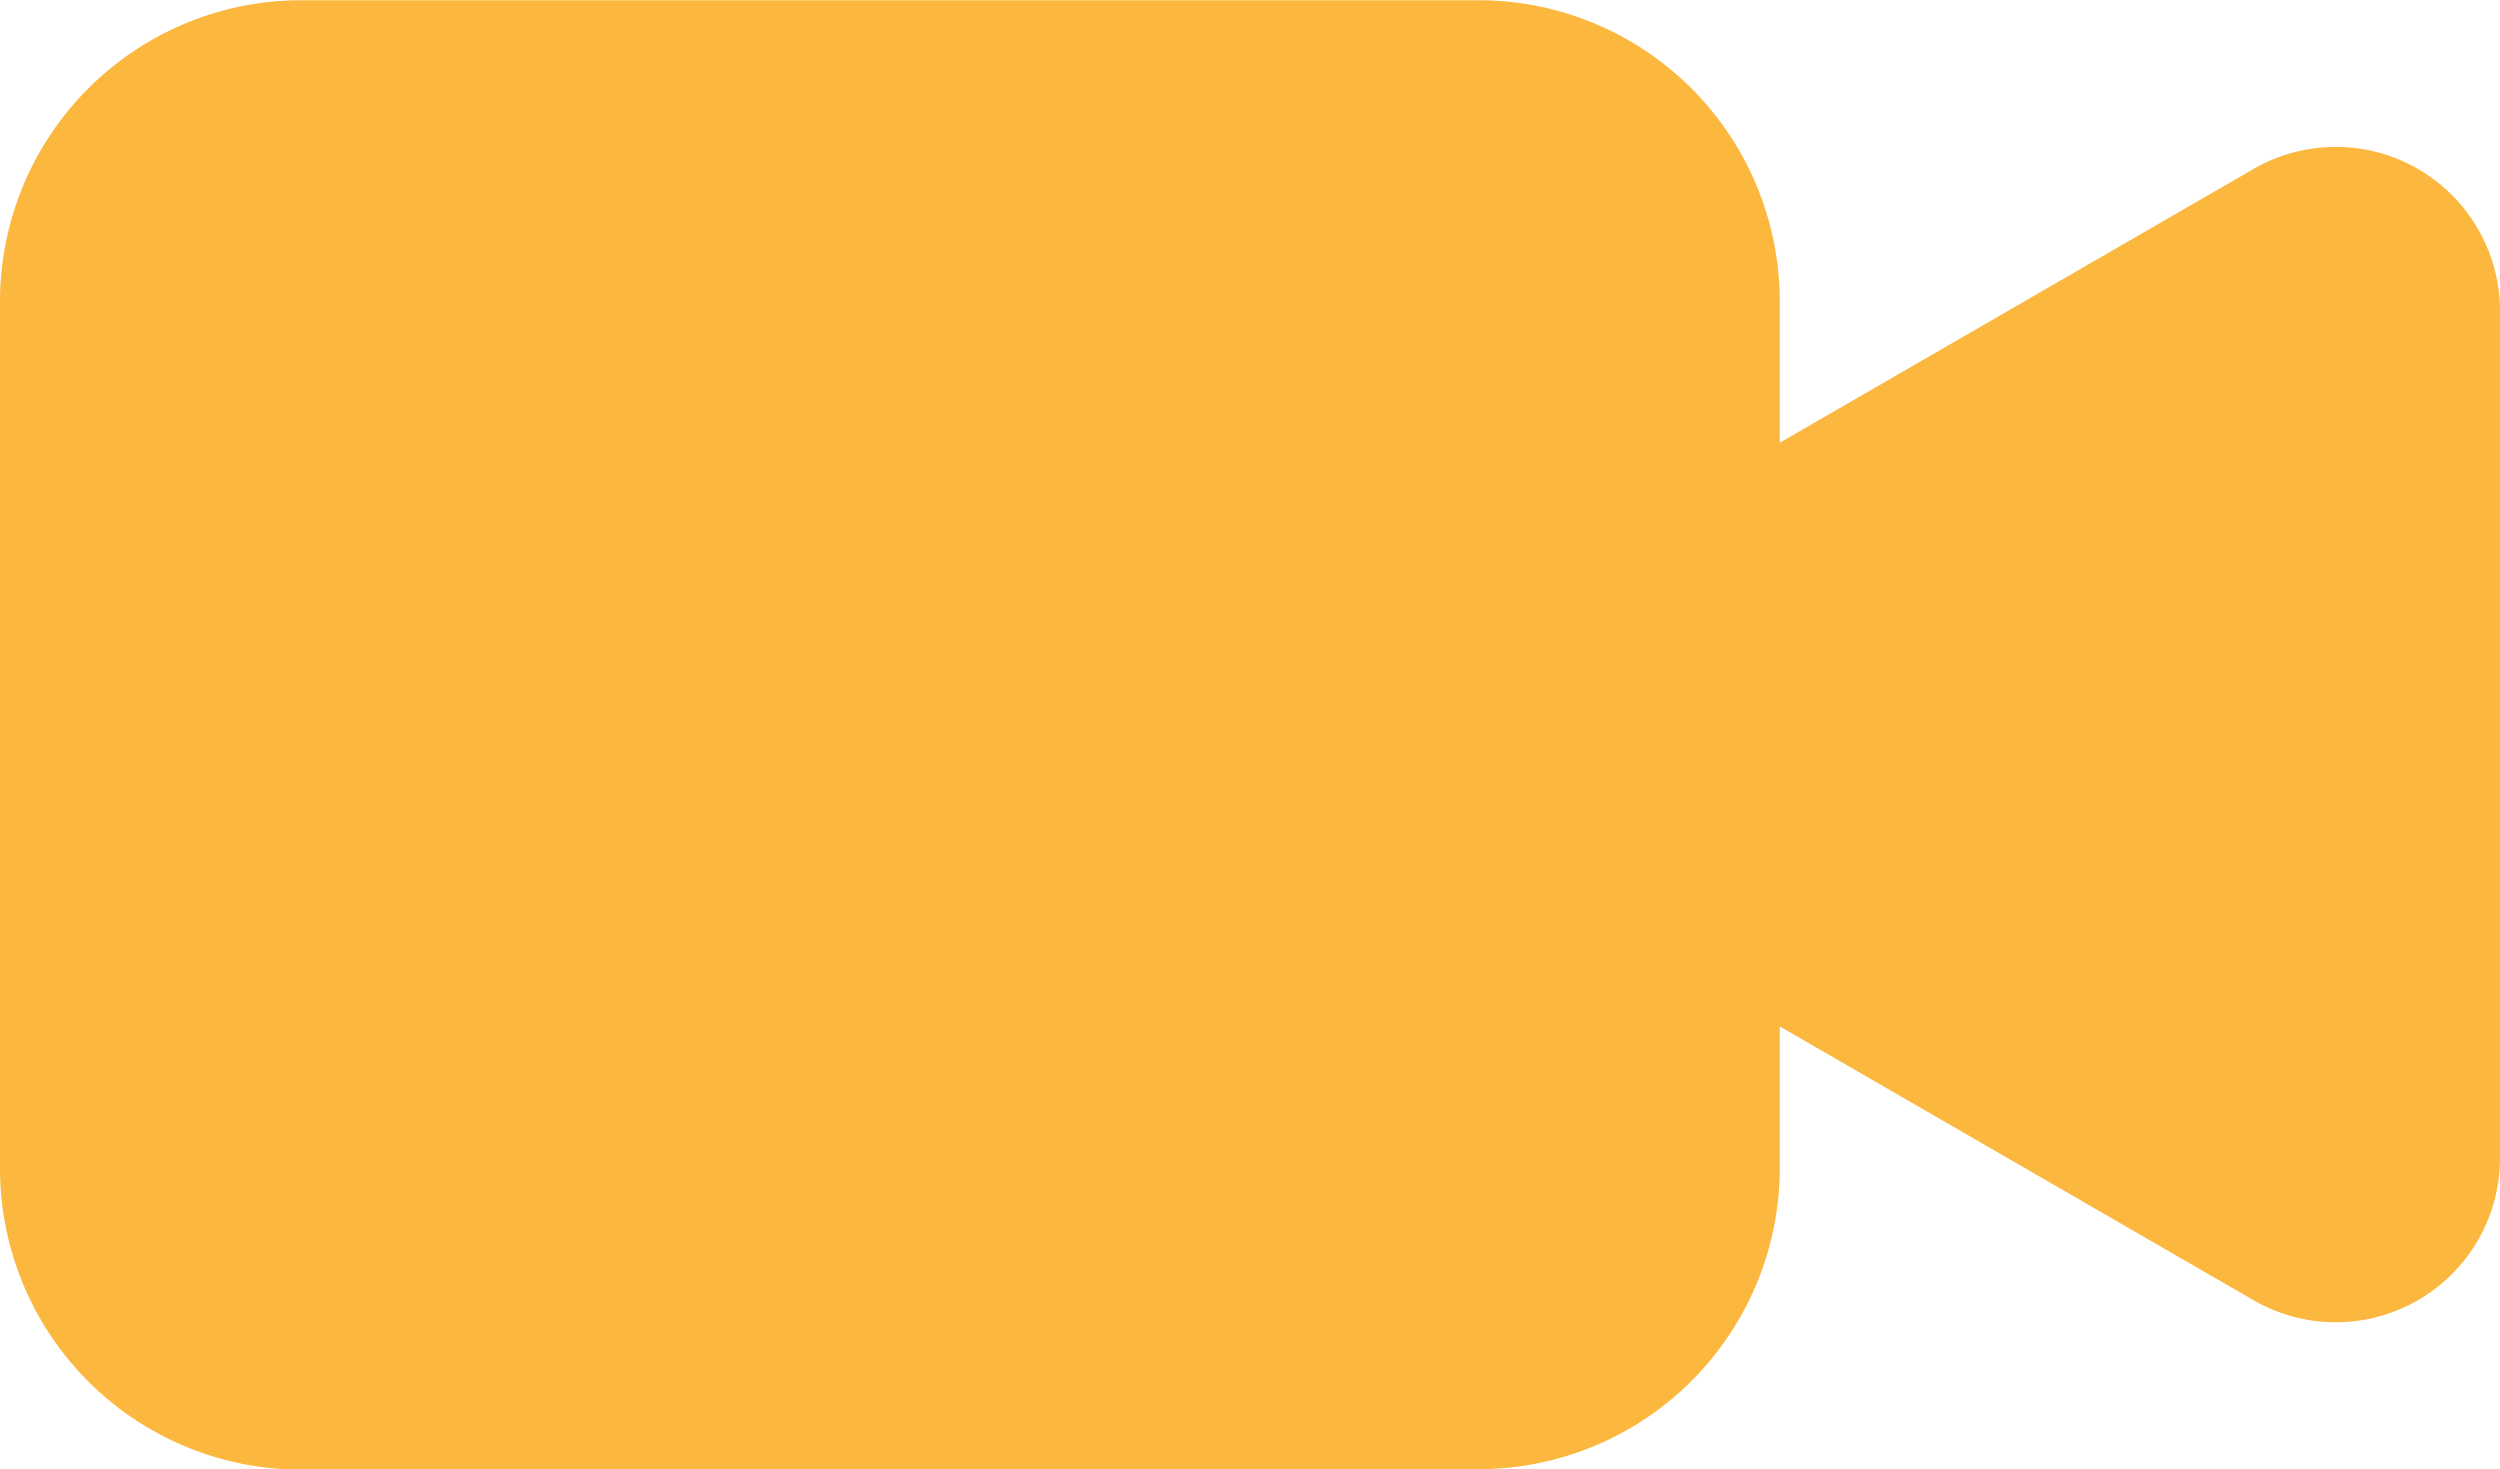 <svg xmlns="http://www.w3.org/2000/svg" width="10.198" height="5.993" viewBox="0 0 10.198 5.993"><path d="M10.381,29.163a1.229,1.229,0,0,0,1.229-1.229v-.577l1.933,1.117a.67.67,0,0,0,1.005-.581V24.44a.67.67,0,0,0-1.005-.581L11.61,24.976V24.4a1.229,1.229,0,0,0-1.229-1.229h-4.8A1.229,1.229,0,0,0,4.35,24.4v3.536a1.229,1.229,0,0,0,1.229,1.229Z" transform="translate(-4.35 -23.17)" fill="#fcb73f"/></svg>